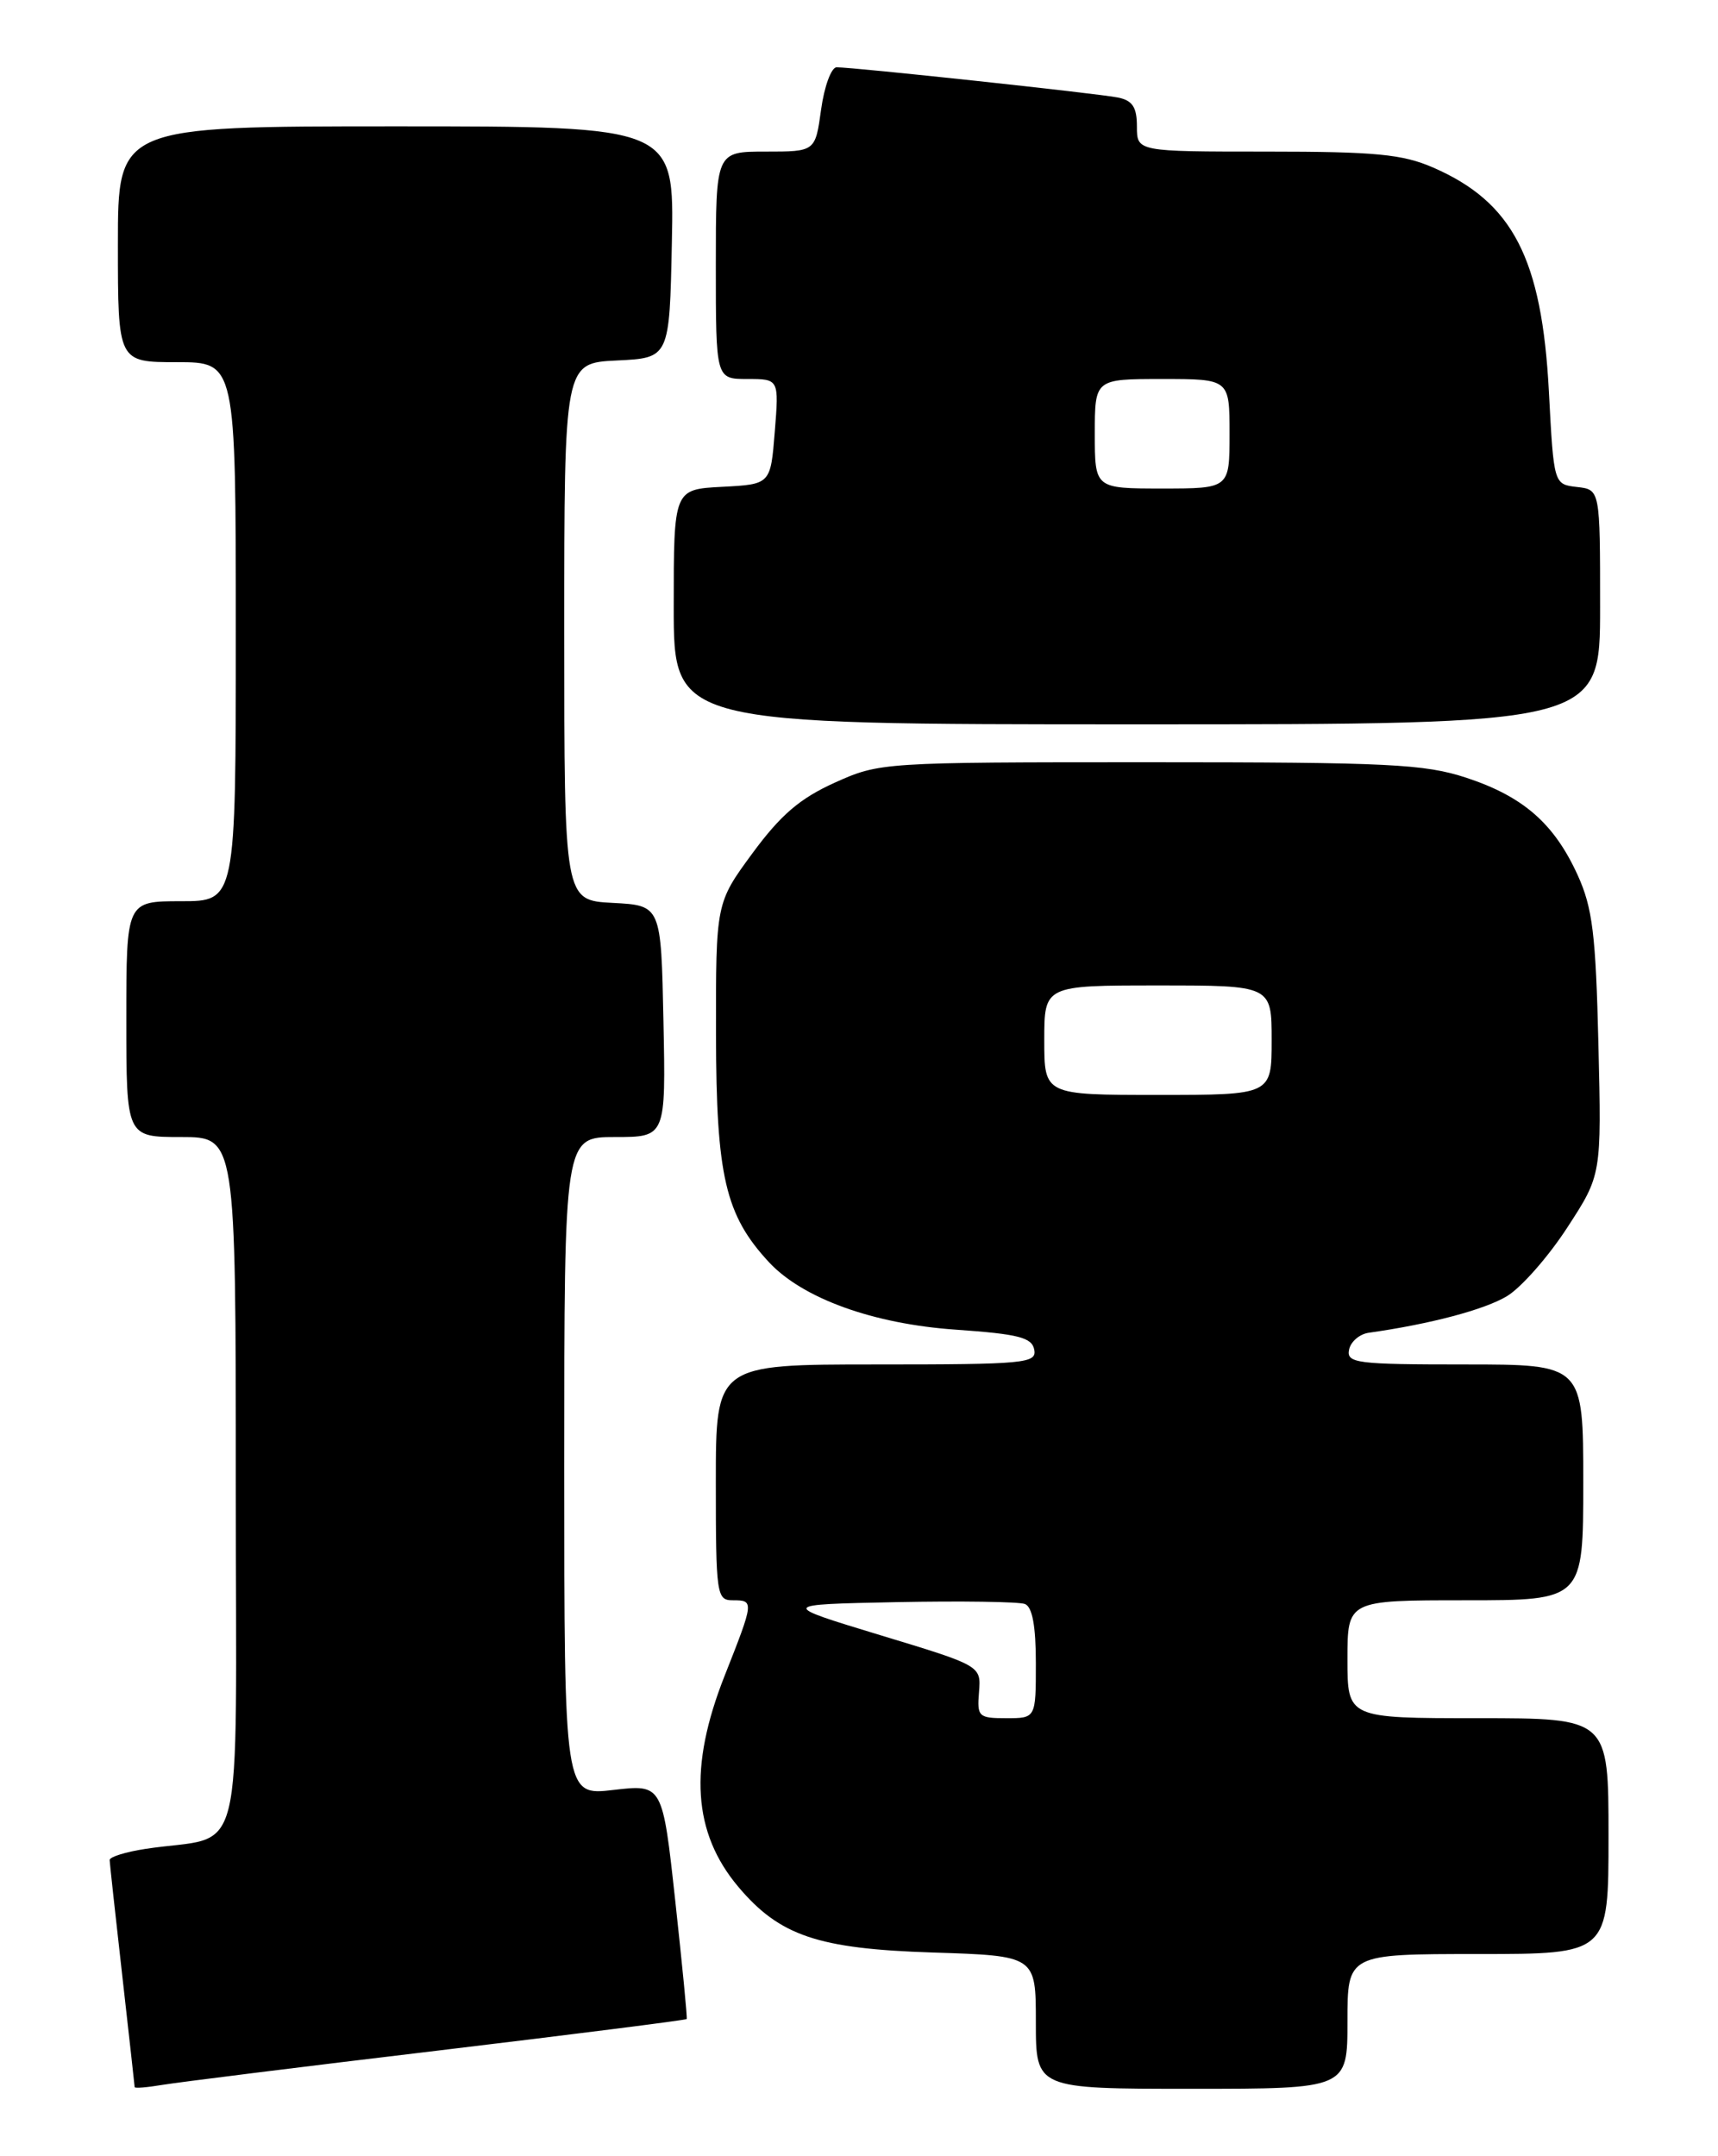 <?xml version="1.0" encoding="UTF-8" standalone="no"?>
<!DOCTYPE svg PUBLIC "-//W3C//DTD SVG 1.1//EN" "http://www.w3.org/Graphics/SVG/1.1/DTD/svg11.dtd" >
<svg xmlns="http://www.w3.org/2000/svg" xmlns:xlink="http://www.w3.org/1999/xlink" version="1.1" viewBox="0 0 204 256">
 <g >
 <path fill="currentColor"
d=" M 51.95 243.47 C 68.14 241.53 81.46 239.84 81.54 239.72 C 81.63 239.60 81.01 233.28 80.18 225.67 C 78.67 211.84 78.67 211.84 72.83 212.52 C 67.00 213.20 67.00 213.20 67.00 174.10 C 67.00 135.00 67.00 135.00 73.03 135.00 C 79.06 135.00 79.06 135.00 78.78 121.25 C 78.50 107.50 78.50 107.50 72.75 107.20 C 67.00 106.90 67.00 106.90 67.00 75.00 C 67.00 43.10 67.00 43.10 73.25 42.80 C 79.50 42.50 79.50 42.50 79.78 28.75 C 80.06 15.00 80.06 15.00 47.03 15.00 C 14.00 15.00 14.00 15.00 14.00 29.00 C 14.00 43.00 14.00 43.00 21.00 43.00 C 28.00 43.00 28.00 43.00 28.00 75.00 C 28.00 107.00 28.00 107.00 21.50 107.00 C 15.00 107.00 15.00 107.00 15.00 121.00 C 15.00 135.00 15.00 135.00 21.50 135.00 C 28.00 135.00 28.00 135.00 28.00 176.39 C 28.00 222.90 29.30 217.67 17.25 219.52 C 14.91 219.88 13.01 220.47 13.02 220.84 C 13.03 221.20 13.70 227.35 14.51 234.50 C 15.32 241.65 15.98 247.63 15.99 247.80 C 16.00 247.96 17.46 247.84 19.25 247.54 C 21.04 247.24 35.75 245.40 51.95 243.47 Z  M 160.00 240.00 C 160.00 232.00 160.00 232.00 175.50 232.00 C 191.00 232.00 191.00 232.00 191.00 218.00 C 191.00 204.00 191.00 204.00 175.50 204.00 C 160.00 204.00 160.00 204.00 160.00 197.00 C 160.00 190.00 160.00 190.00 174.00 190.00 C 188.00 190.00 188.00 190.00 188.00 176.00 C 188.00 162.00 188.00 162.00 173.93 162.00 C 161.10 162.00 159.88 161.85 160.19 160.26 C 160.37 159.31 161.42 158.40 162.51 158.24 C 169.82 157.21 176.31 155.49 178.96 153.88 C 180.65 152.85 183.87 149.19 186.10 145.75 C 190.17 139.50 190.17 139.50 189.80 124.00 C 189.49 110.93 189.10 107.78 187.34 103.91 C 184.55 97.78 180.88 94.57 174.11 92.34 C 169.13 90.71 164.90 90.50 136.50 90.50 C 104.75 90.50 104.46 90.52 99.11 92.93 C 94.98 94.80 92.71 96.74 89.36 101.29 C 85.00 107.22 85.00 107.22 85.02 122.86 C 85.05 139.64 86.12 144.27 91.31 149.86 C 95.31 154.16 103.68 157.19 113.49 157.87 C 120.96 158.39 122.54 158.80 122.81 160.25 C 123.12 161.87 121.70 162.00 104.07 162.00 C 85.00 162.00 85.00 162.00 85.00 176.00 C 85.00 189.33 85.10 190.00 87.00 190.00 C 89.56 190.00 89.55 190.09 86.03 199.00 C 81.76 209.81 82.27 217.60 87.66 224.01 C 92.57 229.84 97.12 231.38 110.75 231.82 C 123.00 232.21 123.00 232.21 123.00 240.10 C 123.00 248.00 123.00 248.00 141.50 248.00 C 160.00 248.00 160.00 248.00 160.00 240.00 Z  M 190.00 72.07 C 190.00 58.13 190.00 58.13 187.25 57.82 C 184.50 57.50 184.50 57.50 183.92 46.50 C 183.09 30.69 179.64 24.01 170.17 19.89 C 166.54 18.31 163.32 18.00 150.42 18.00 C 135.00 18.00 135.00 18.00 135.00 15.02 C 135.00 12.73 134.48 11.93 132.75 11.58 C 130.39 11.10 101.34 7.98 99.34 7.99 C 98.71 8.00 97.88 10.25 97.50 13.00 C 96.81 18.00 96.81 18.00 90.91 18.00 C 85.00 18.00 85.00 18.00 85.00 31.50 C 85.00 45.00 85.00 45.00 88.75 45.00 C 92.50 45.00 92.50 45.00 92.00 51.25 C 91.50 57.50 91.50 57.50 85.75 57.80 C 80.00 58.10 80.00 58.10 80.00 72.05 C 80.00 86.00 80.00 86.00 135.00 86.00 C 190.00 86.00 190.00 86.00 190.00 72.07 Z  M 116.25 200.89 C 116.50 197.77 116.50 197.77 104.52 194.14 C 92.54 190.50 92.54 190.50 106.47 190.22 C 114.13 190.07 120.99 190.17 121.70 190.44 C 122.58 190.78 123.00 193.04 123.00 197.47 C 123.00 204.00 123.00 204.00 119.50 204.00 C 116.19 204.00 116.01 203.83 116.25 200.89 Z  M 124.00 123.50 C 124.00 117.00 124.00 117.00 137.50 117.00 C 151.00 117.00 151.00 117.00 151.00 123.50 C 151.00 130.00 151.00 130.00 137.50 130.00 C 124.00 130.00 124.00 130.00 124.00 123.50 Z  M 130.00 51.50 C 130.00 45.00 130.00 45.00 138.00 45.00 C 146.00 45.00 146.00 45.00 146.00 51.50 C 146.00 58.00 146.00 58.00 138.00 58.00 C 130.00 58.00 130.00 58.00 130.00 51.50 Z "/>
</g>
</svg>